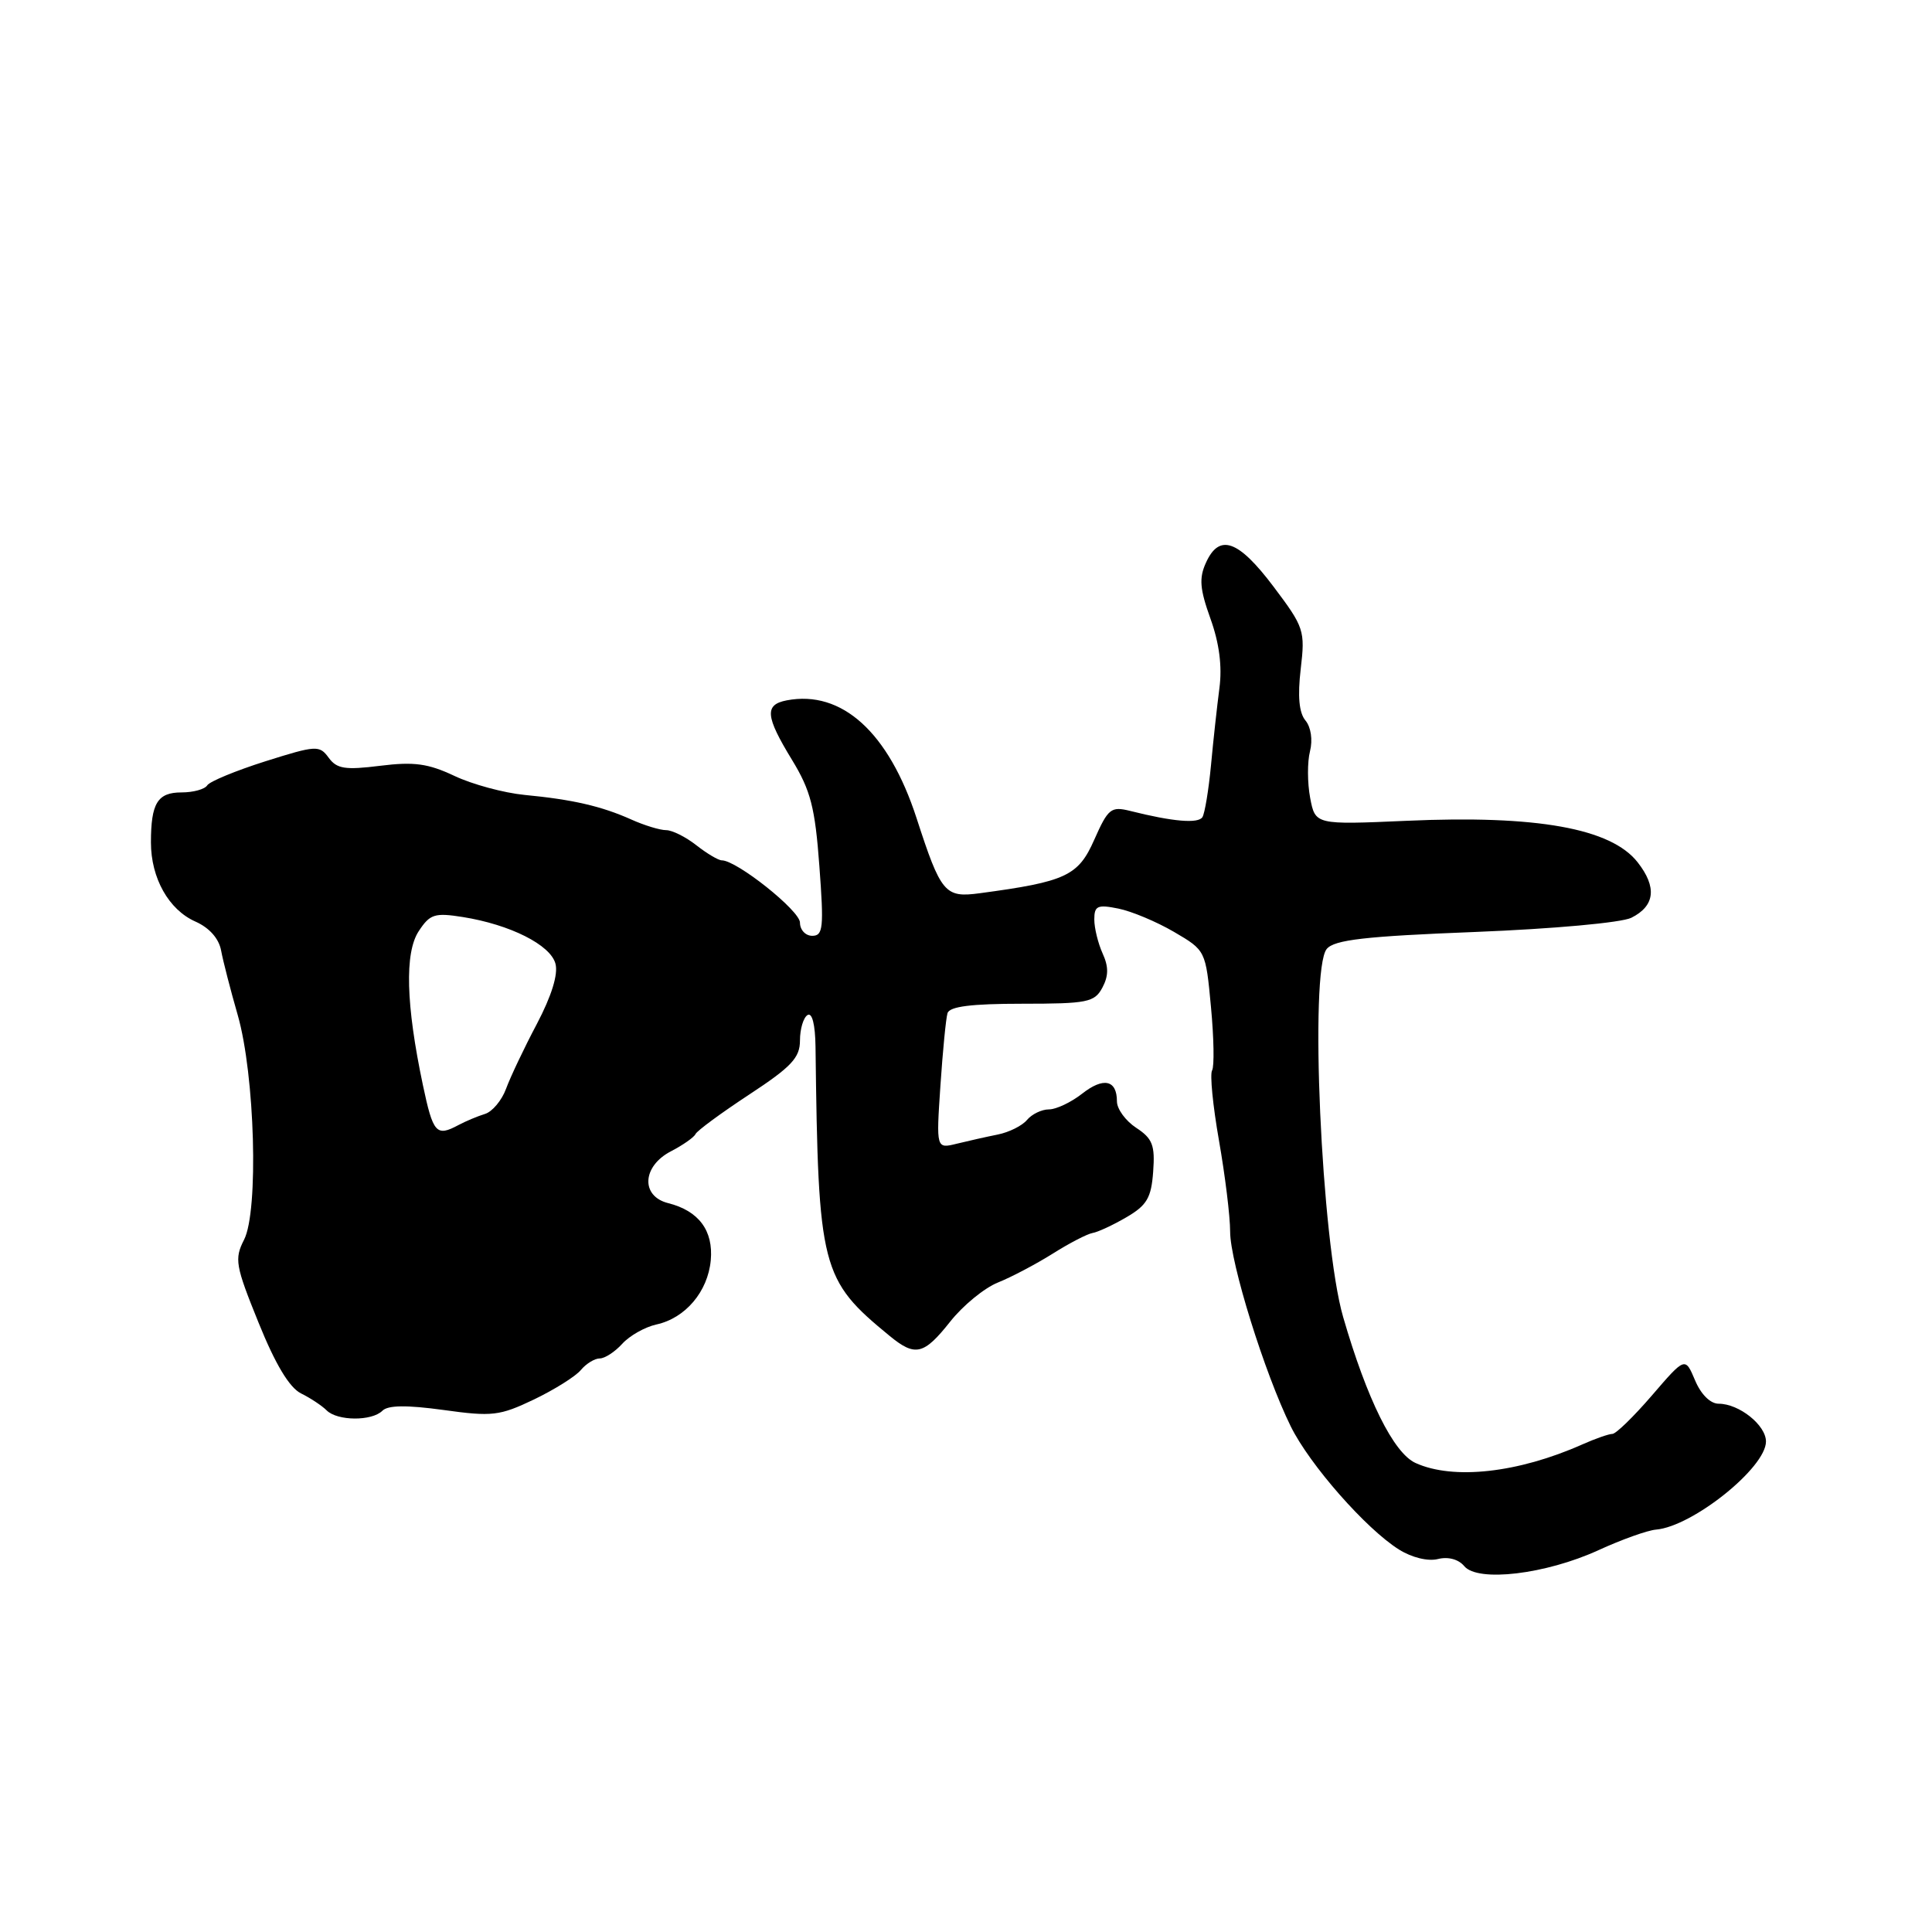 <?xml version="1.0" encoding="UTF-8" standalone="no"?>
<!DOCTYPE svg PUBLIC "-//W3C//DTD SVG 1.1//EN" "http://www.w3.org/Graphics/SVG/1.1/DTD/svg11.dtd" >
<svg xmlns="http://www.w3.org/2000/svg" xmlns:xlink="http://www.w3.org/1999/xlink" version="1.1" viewBox="0 0 256 256">
 <g >
 <path fill="currentColor"
d=" M 211.80 205.41 C 214.87 204.00 218.31 202.77 219.44 202.68 C 224.28 202.26 234.00 194.47 234.00 191.01 C 234.00 188.84 230.44 186.00 227.73 186.00 C 226.63 186.00 225.38 184.76 224.60 182.89 C 223.29 179.79 223.29 179.79 218.90 184.89 C 216.48 187.70 214.12 190.00 213.65 190.00 C 213.18 190.00 211.38 190.63 209.65 191.40 C 201.17 195.17 192.56 196.13 187.56 193.85 C 184.65 192.52 181.13 185.42 177.97 174.50 C 175.08 164.53 173.48 128.53 175.80 125.74 C 176.81 124.53 180.86 124.06 195.46 123.49 C 205.83 123.08 214.85 122.26 216.16 121.61 C 219.30 120.04 219.58 117.55 216.99 114.25 C 213.47 109.76 203.64 107.99 186.39 108.76 C 174.28 109.29 174.28 109.29 173.60 105.71 C 173.23 103.73 173.22 100.96 173.58 99.55 C 173.96 98.04 173.71 96.35 172.98 95.47 C 172.13 94.45 171.93 92.26 172.35 88.66 C 172.95 83.55 172.81 83.12 168.74 77.72 C 164.09 71.55 161.57 70.65 159.80 74.55 C 158.86 76.60 158.98 78.04 160.39 81.97 C 161.56 85.21 161.96 88.30 161.58 91.17 C 161.27 93.55 160.76 98.17 160.46 101.43 C 160.15 104.69 159.64 107.77 159.33 108.27 C 158.78 109.16 155.43 108.88 149.75 107.45 C 147.21 106.82 146.83 107.13 144.99 111.28 C 142.88 116.06 141.24 116.83 129.81 118.36 C 125.20 118.98 124.68 118.36 121.45 108.41 C 117.75 97.03 111.55 91.41 104.25 92.80 C 101.28 93.37 101.41 94.90 104.94 100.68 C 107.41 104.73 108.00 106.98 108.57 114.75 C 109.18 122.91 109.07 124.00 107.63 124.00 C 106.73 124.00 106.00 123.21 106.00 122.25 C 106.00 120.67 97.62 114.00 95.64 114.00 C 95.19 114.00 93.67 113.10 92.27 112.00 C 90.87 110.90 89.07 110.00 88.27 110.00 C 87.46 110.00 85.38 109.37 83.65 108.59 C 79.70 106.82 75.87 105.94 69.50 105.33 C 66.75 105.06 62.57 103.93 60.21 102.81 C 56.73 101.17 54.86 100.91 50.38 101.47 C 45.73 102.05 44.63 101.88 43.55 100.40 C 42.33 98.73 41.90 98.75 35.15 100.88 C 31.24 102.12 27.78 103.55 27.46 104.06 C 27.14 104.58 25.61 105.00 24.05 105.00 C 20.87 105.00 20.00 106.43 20.00 111.63 C 20.00 116.35 22.36 120.55 25.89 122.11 C 27.74 122.93 29.01 124.36 29.30 125.96 C 29.56 127.36 30.55 131.20 31.50 134.50 C 33.78 142.45 34.29 160.45 32.34 164.27 C 31.04 166.82 31.19 167.69 34.26 175.26 C 36.48 180.76 38.34 183.86 39.88 184.63 C 41.14 185.25 42.67 186.27 43.28 186.88 C 44.70 188.30 49.27 188.33 50.67 186.93 C 51.41 186.19 53.88 186.16 58.77 186.83 C 65.22 187.73 66.20 187.61 70.75 185.44 C 73.47 184.13 76.27 182.38 76.97 181.53 C 77.67 180.69 78.80 180.00 79.47 180.00 C 80.14 180.00 81.48 179.13 82.45 178.06 C 83.42 176.99 85.45 175.84 86.98 175.50 C 90.82 174.66 93.79 171.15 94.18 167.00 C 94.54 163.06 92.59 160.44 88.53 159.42 C 84.87 158.50 85.09 154.52 88.91 152.55 C 90.51 151.72 91.97 150.69 92.16 150.27 C 92.35 149.84 95.54 147.49 99.25 145.05 C 104.87 141.36 106.00 140.16 106.00 137.87 C 106.00 136.36 106.45 134.84 107.00 134.50 C 107.61 134.12 108.02 135.75 108.06 138.69 C 108.42 168.17 108.77 169.54 117.90 177.03 C 121.28 179.80 122.41 179.53 125.90 175.13 C 127.58 173.00 130.43 170.66 132.23 169.94 C 134.03 169.22 137.30 167.49 139.50 166.11 C 141.70 164.72 144.07 163.50 144.76 163.38 C 145.45 163.27 147.48 162.33 149.26 161.29 C 151.97 159.71 152.55 158.72 152.80 155.26 C 153.06 151.75 152.72 150.86 150.55 149.44 C 149.15 148.52 148.00 146.95 148.00 145.94 C 148.00 143.08 146.21 142.69 143.36 144.94 C 141.91 146.07 139.95 147.00 138.99 147.00 C 138.03 147.00 136.73 147.63 136.09 148.39 C 135.46 149.16 133.71 150.03 132.22 150.33 C 130.72 150.63 128.27 151.18 126.77 151.55 C 124.05 152.22 124.05 152.22 124.61 143.86 C 124.92 139.26 125.34 134.94 125.55 134.25 C 125.83 133.36 128.71 133.00 135.43 133.00 C 144.09 133.00 145.03 132.81 146.07 130.87 C 146.90 129.31 146.91 128.10 146.10 126.33 C 145.50 125.00 145.00 122.97 145.00 121.83 C 145.00 120.03 145.42 119.83 148.18 120.39 C 149.93 120.74 153.25 122.13 155.56 123.48 C 159.76 125.94 159.76 125.94 160.46 133.43 C 160.85 137.56 160.91 141.33 160.61 141.83 C 160.30 142.33 160.71 146.51 161.52 151.12 C 162.33 155.73 163.00 161.17 163.00 163.20 C 163.00 167.30 167.57 181.98 171.03 189.00 C 173.54 194.09 181.01 202.59 185.37 205.32 C 187.08 206.39 189.21 206.91 190.53 206.58 C 191.89 206.24 193.26 206.61 194.02 207.52 C 195.81 209.68 204.80 208.61 211.80 205.41 Z  M 56.03 143.75 C 53.79 133.13 53.60 126.26 55.48 123.39 C 56.97 121.12 57.59 120.92 61.32 121.51 C 67.59 122.51 72.94 125.20 73.60 127.69 C 73.98 129.09 73.09 131.96 71.13 135.69 C 69.44 138.88 67.61 142.75 67.05 144.28 C 66.49 145.80 65.24 147.30 64.27 147.60 C 63.29 147.90 61.72 148.56 60.76 149.07 C 57.81 150.65 57.39 150.19 56.03 143.75 Z "/>
</g>
</svg>